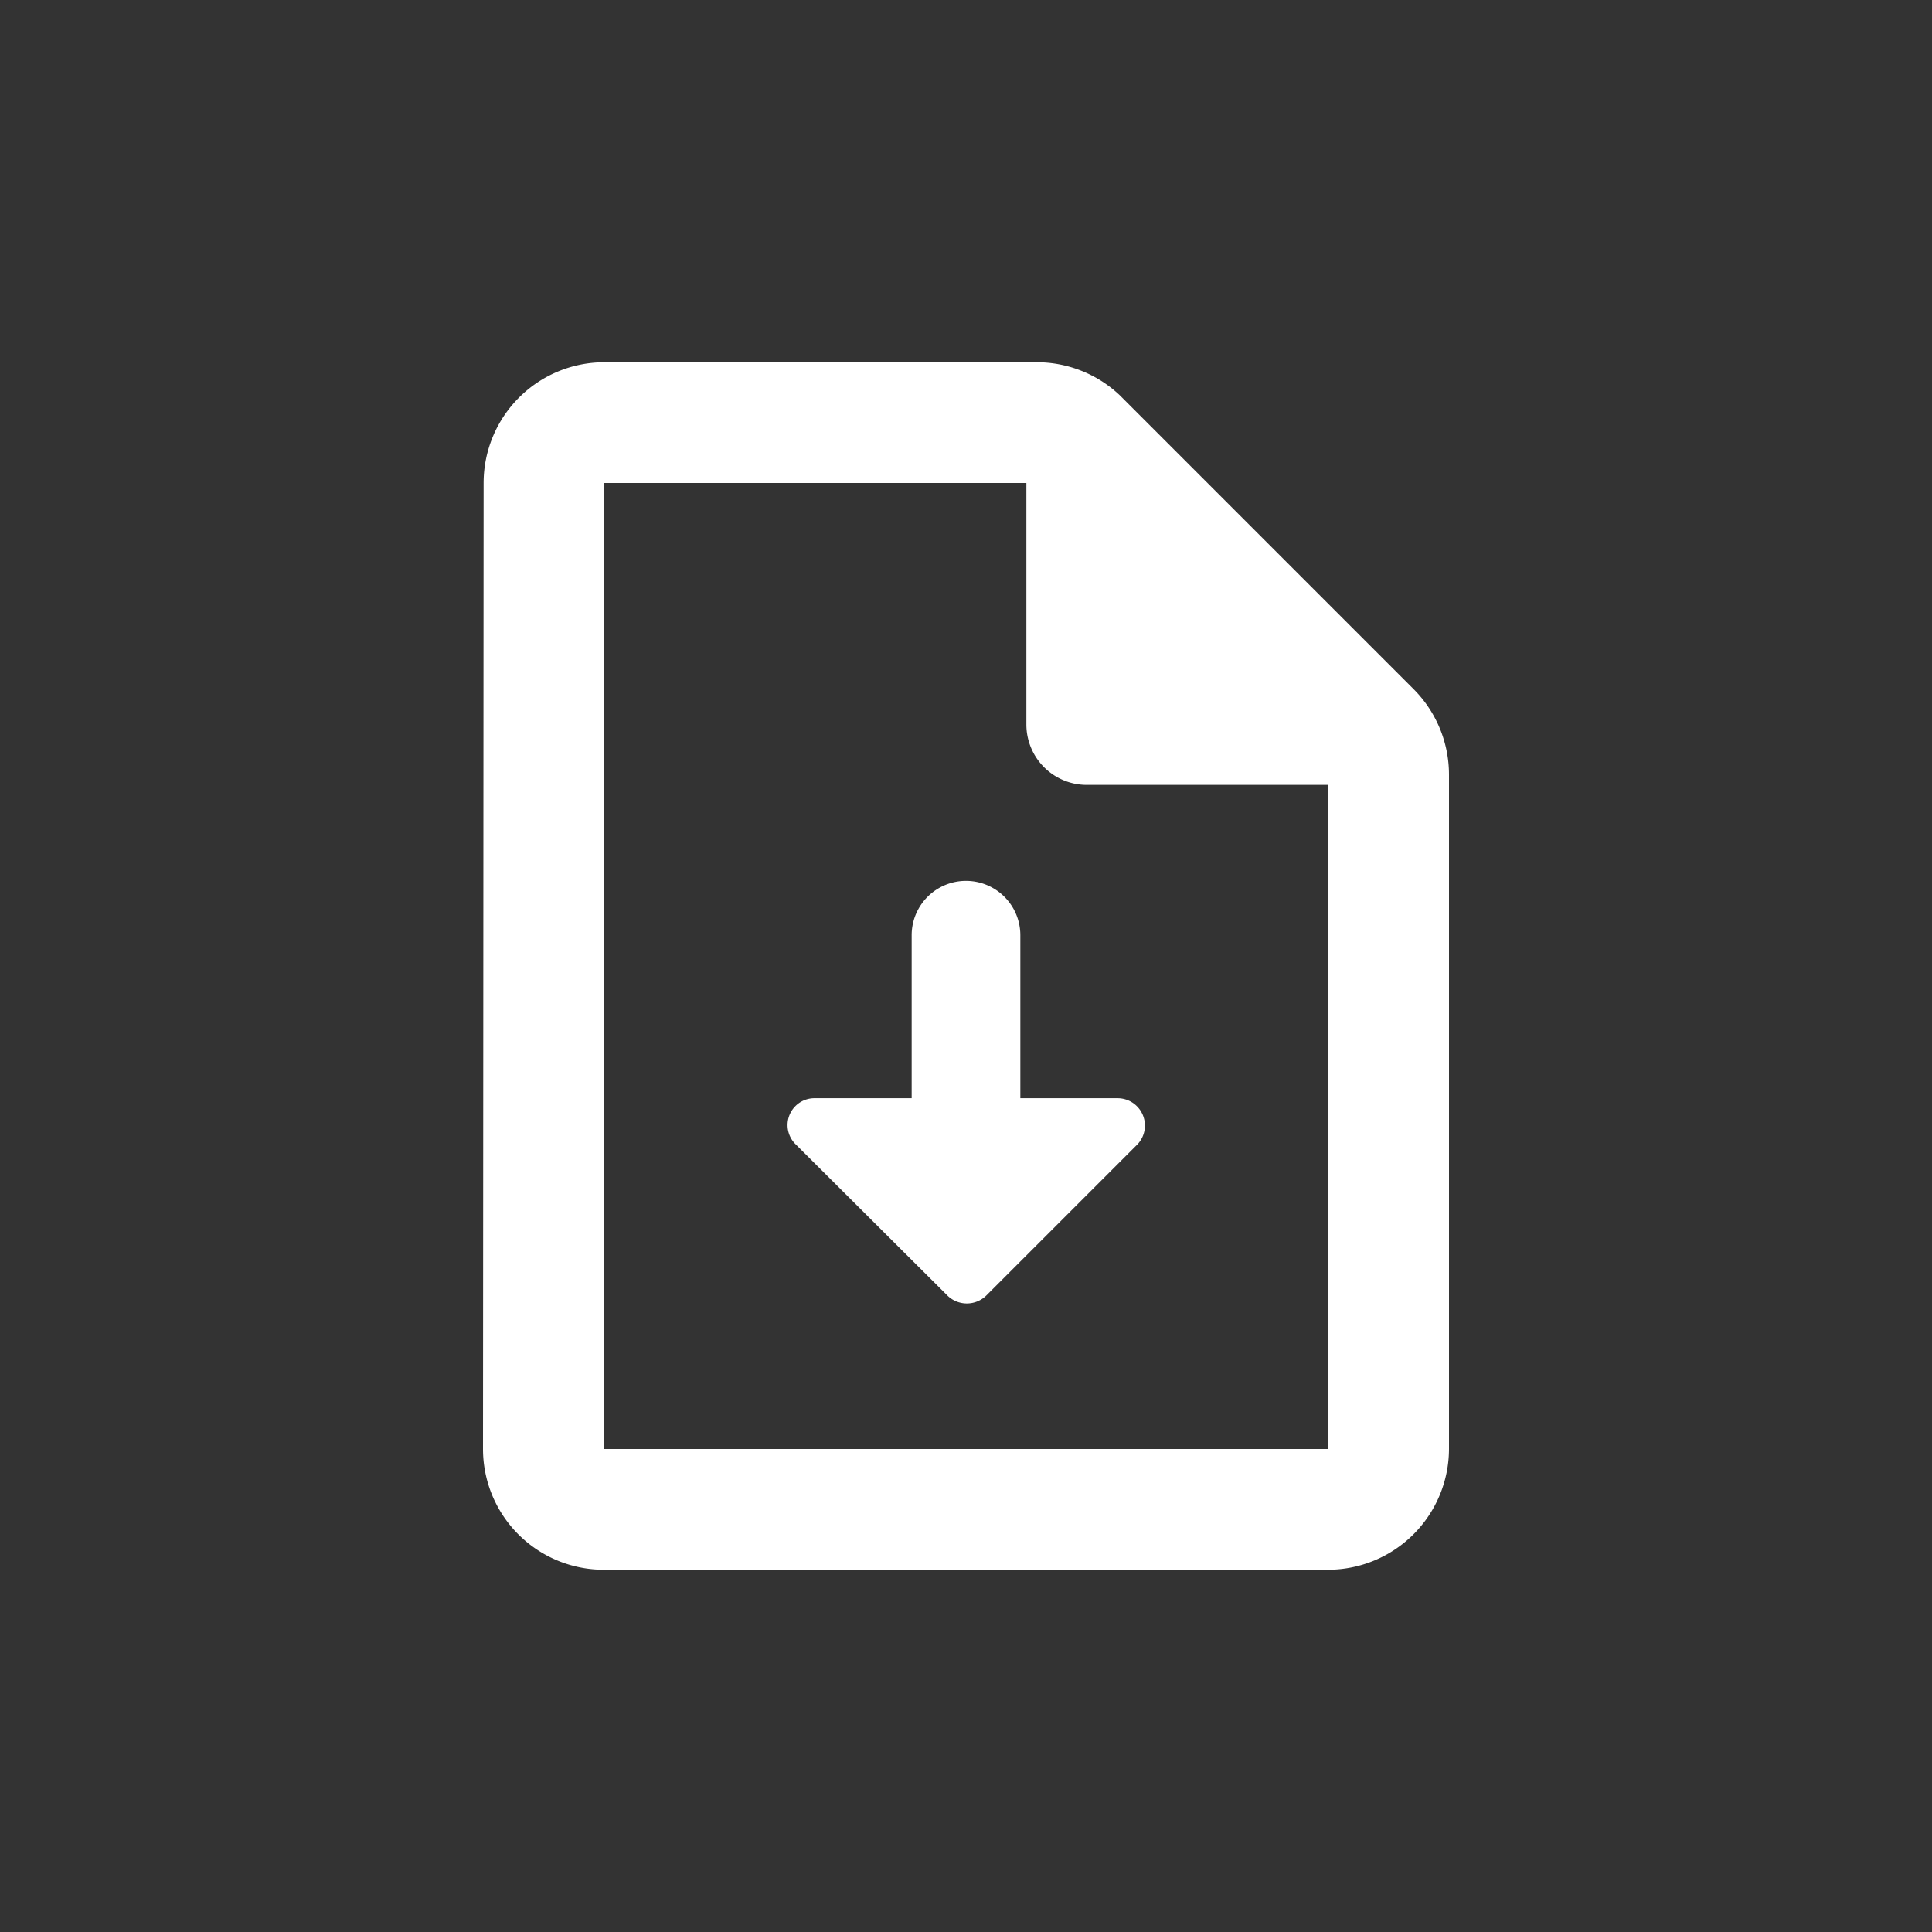 <svg id="icn_header_manual" xmlns="http://www.w3.org/2000/svg" width="32" height="32" viewBox="0 0 32 32">
  <rect x="0" y="0" width="32" height="32" fill="#333333" stroke="none"/>
  <defs>
    <style>
      .cls-1 {
        fill: none;
      }

      .cls-2 {
        fill: #fff;
      }
    </style>
  </defs>
  <g id="그룹_5966" data-name="그룹 5966" transform="translate(-3983 -103)">
    <g id="upload_file_black_24dp" transform="translate(3987 107)">
      <g id="그룹_5960" data-name="그룹 5960">
        <rect id="사각형_15233" data-name="사각형 15233" class="cls-1" width="24" height="24"/>
      </g>
      <g id="그룹_5961" data-name="그룹 5961" transform="translate(9.043 10.595)">
        <path id="패스_29740" data-name="패스 29740" class="cls-2" d="M14.182,14.812H12.565v-2.7a.9.9,0,1,0-1.8,0v2.7H9.159a.445.445,0,0,0-.315.764l2.516,2.507a.461.461,0,0,0,.638,0l2.507-2.507A.453.453,0,0,0,14.182,14.812Z" transform="translate(-8.708 -11.217)"/>
      </g>
    </g>
    <rect id="사각형_15236" data-name="사각형 15236" class="cls-1" width="24" height="24" transform="translate(3987 107)"/>
    <path id="합치기_68" data-name="합치기 68" class="cls-2" d="M1.99,20A2,2,0,0,1,0,18L.01,2A2,2,0,0,1,2,0H9.17a2,2,0,0,1,1.377.547L15.41,5.41A2.007,2.007,0,0,1,16,6.83V18a2.006,2.006,0,0,1-2,2ZM2,18H14V7H10A1,1,0,0,1,9,6V1.5L14.5,7,9,1.5V2H2Z" transform="translate(3991 109)"/>
    <rect id="사각형_15233-2" data-name="사각형 15233" class="cls-1" width="24" height="24" transform="translate(3987 107)"/>
    <rect id="사각형_15234" data-name="사각형 15234" class="cls-1" width="24" height="24" transform="translate(3987 107)"/>
  </g>
  <rect id="사각형_15237" data-name="사각형 15237" class="cls-1" width="32" height="32"/>
</svg>
